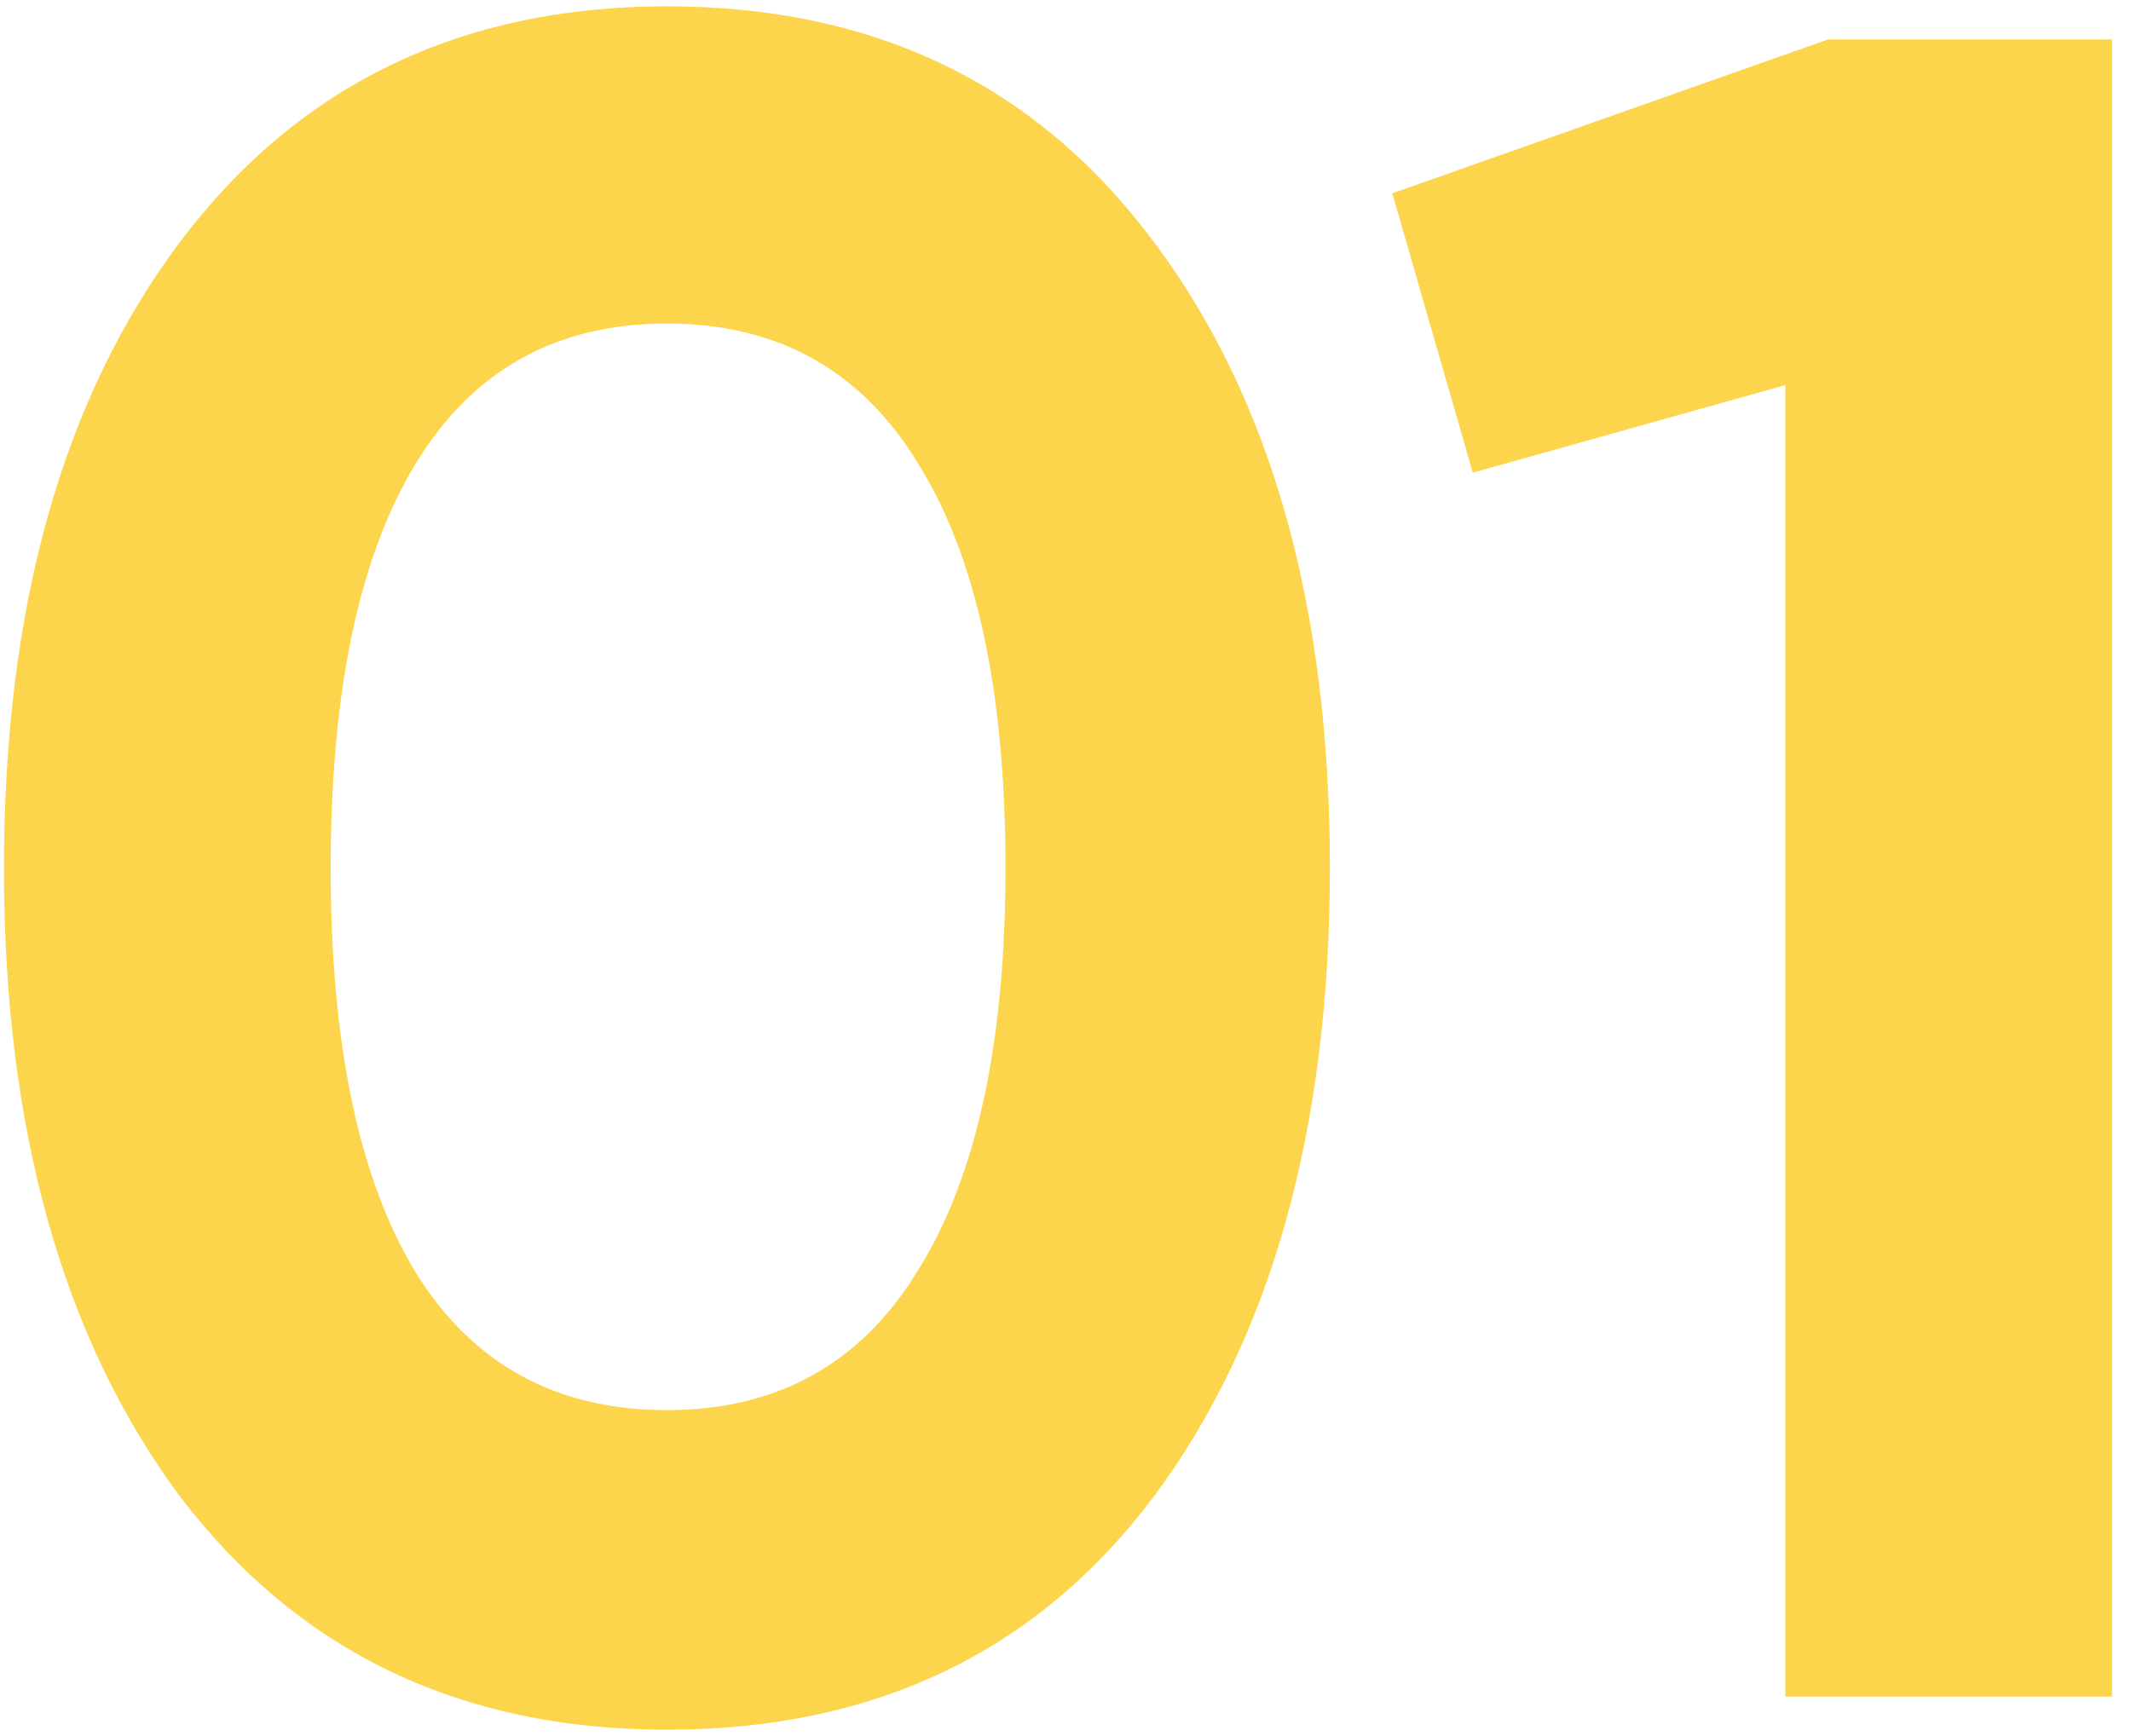 <svg width="54" height="44" viewBox="0 0 54 44" fill="none" xmlns="http://www.w3.org/2000/svg">
<path d="M16.9 43.84C11.66 43.84 7.54 41.86 4.54 37.9C1.58 33.9 0.1 28.6 0.1 22C0.1 15.4 1.58 10.12 4.54 6.16C7.54 2.16 11.66 0.16 16.9 0.16C22.18 0.16 26.3 2.16 29.26 6.16C32.22 10.12 33.7 15.4 33.7 22C33.7 28.6 32.22 33.9 29.26 37.9C26.3 41.86 22.18 43.84 16.9 43.84ZM10.54 32.26C11.98 34.58 14.1 35.74 16.9 35.74C19.7 35.74 21.82 34.56 23.26 32.2C24.74 29.84 25.48 26.44 25.48 22C25.48 17.52 24.74 14.1 23.26 11.74C21.82 9.38 19.7 8.2 16.9 8.2C14.1 8.2 11.98 9.38 10.54 11.74C9.1 14.1 8.38 17.52 8.38 22C8.38 26.48 9.1 29.9 10.54 32.26ZM46.321 1H53.521V43H45.241V9.76L37.321 11.98L35.281 4.9L46.321 1Z" fill="#FCD54C"/>
</svg>
